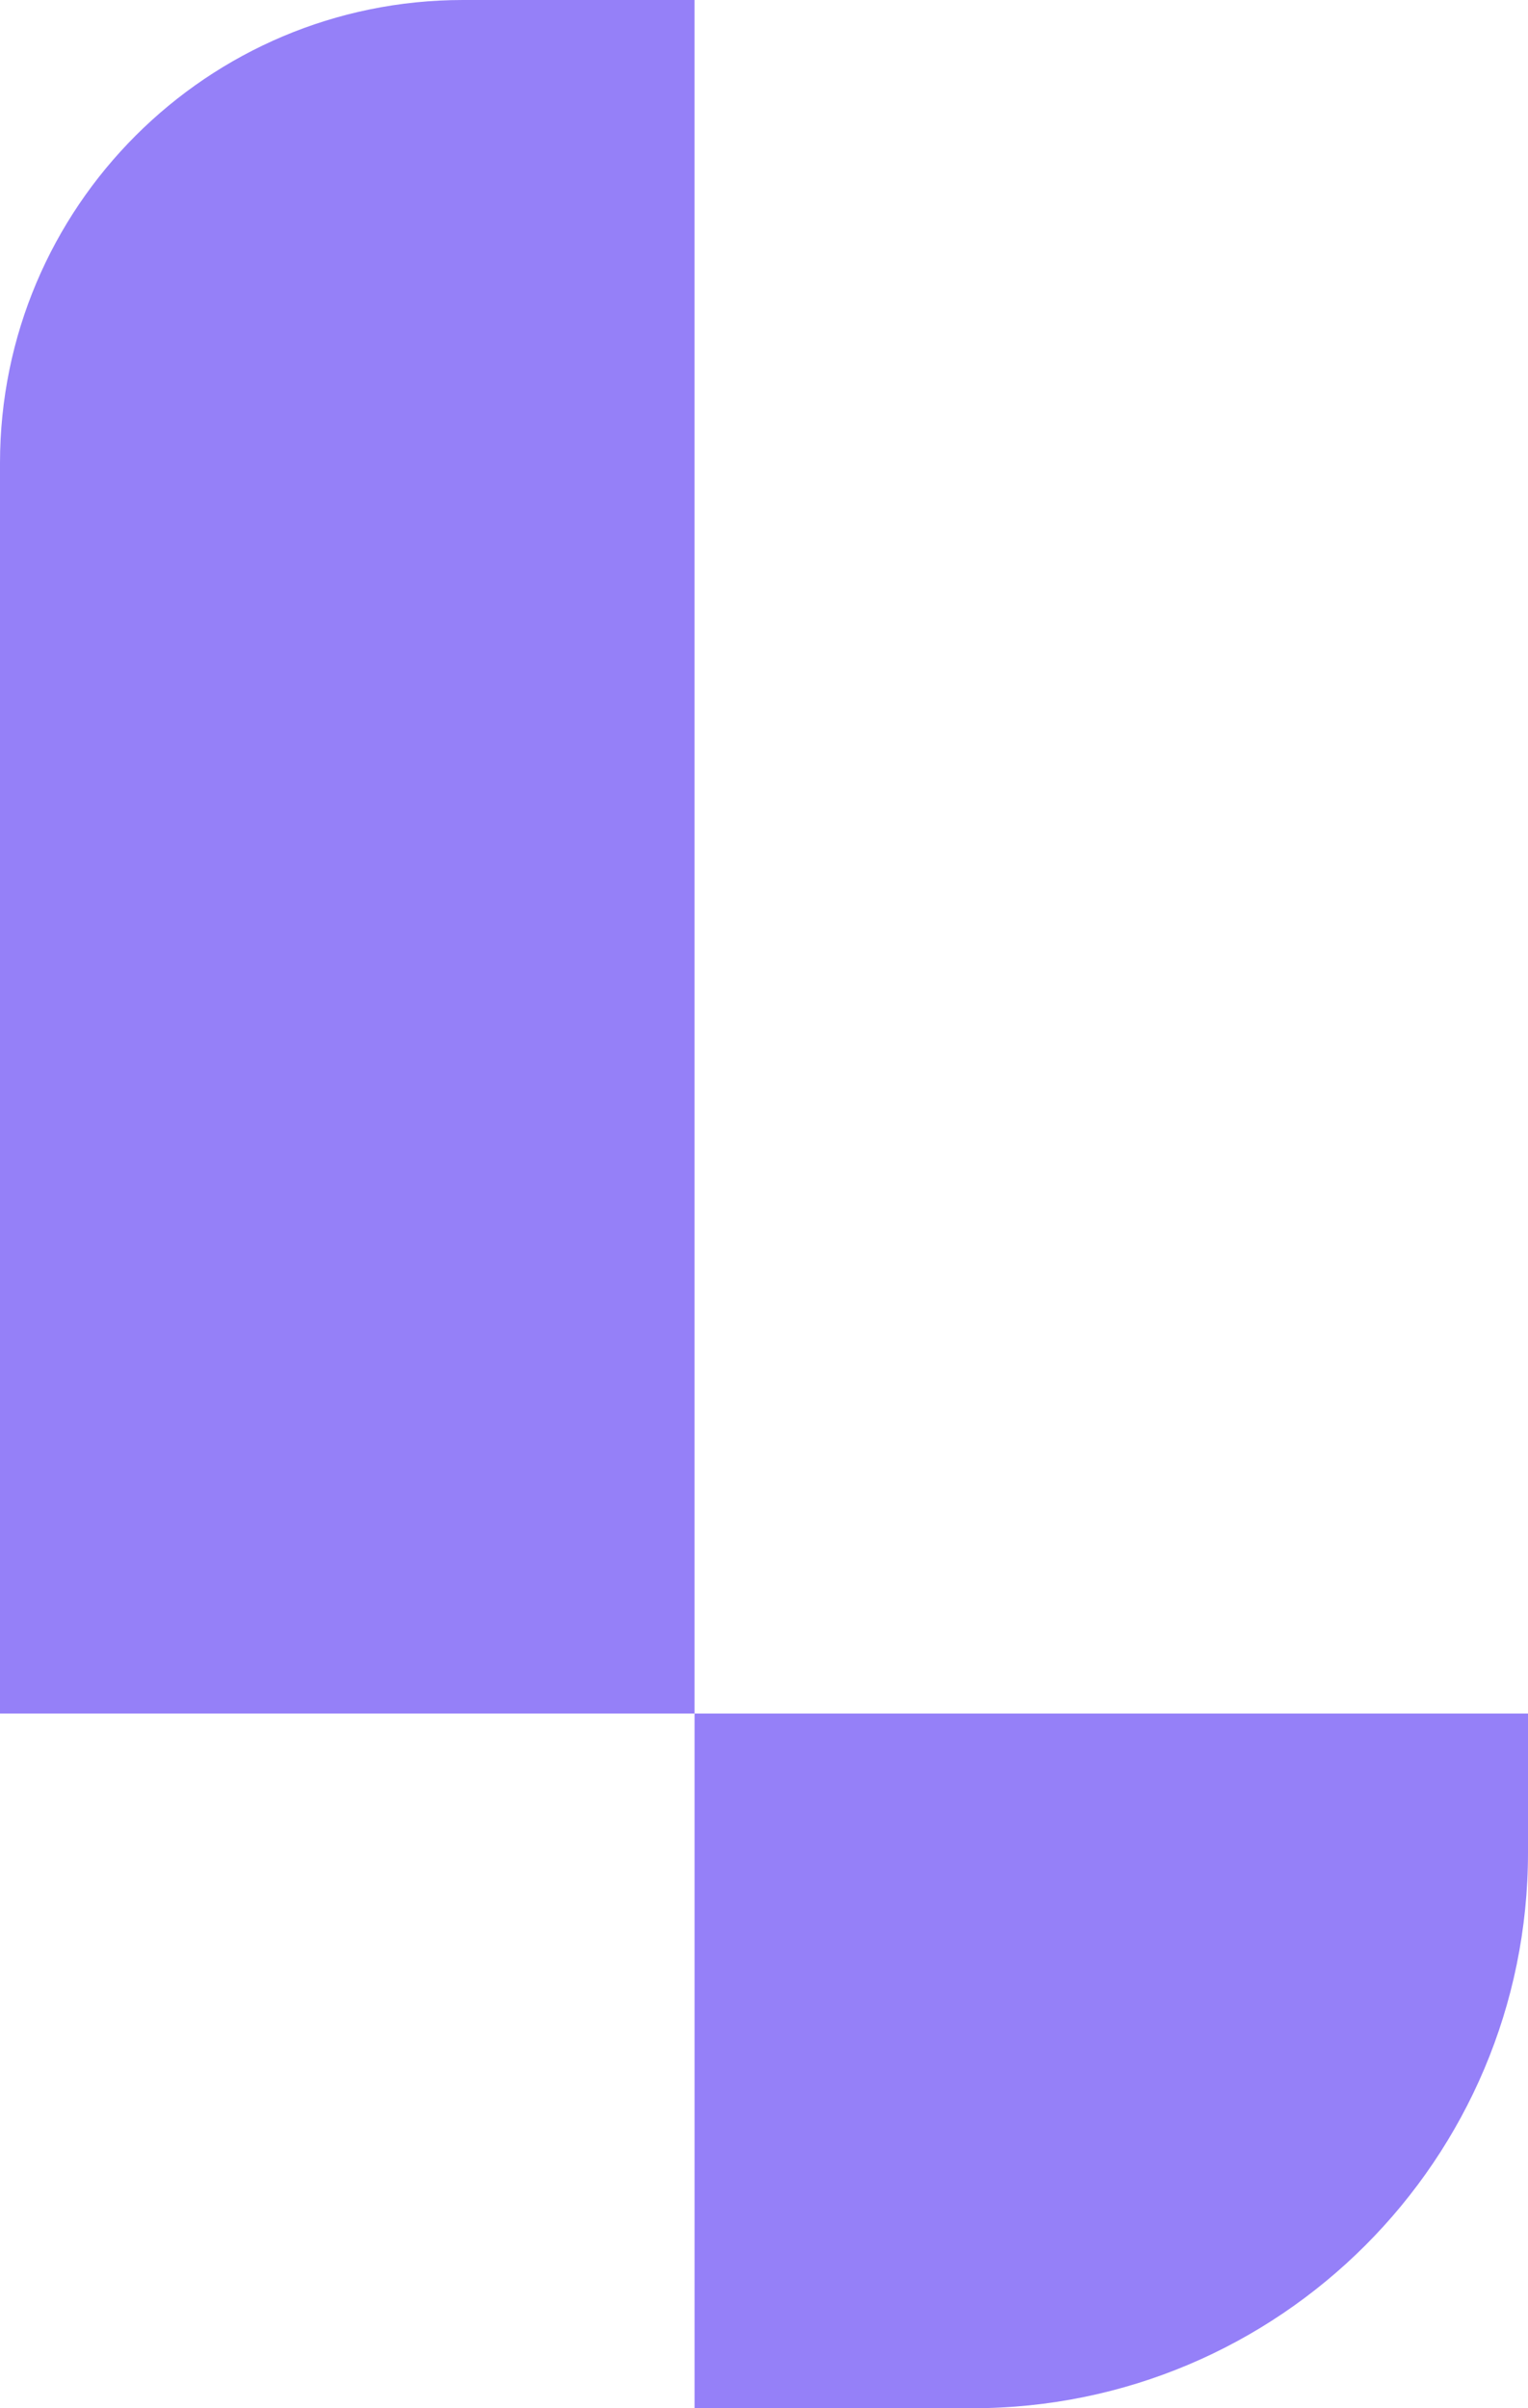 <svg width="33" height="52" viewBox="0 0 33 52" fill="none" xmlns="http://www.w3.org/2000/svg">
    <path d="M0 10C0 4.477 4.477 0 10 0H15V37H0V10Z" fill="#9580F8"/>
    <path d="M33 37L33 40C33 46.627 27.627 52 21 52L15 52L15 37L33 37Z" fill="#9580F8"/>
</svg>
